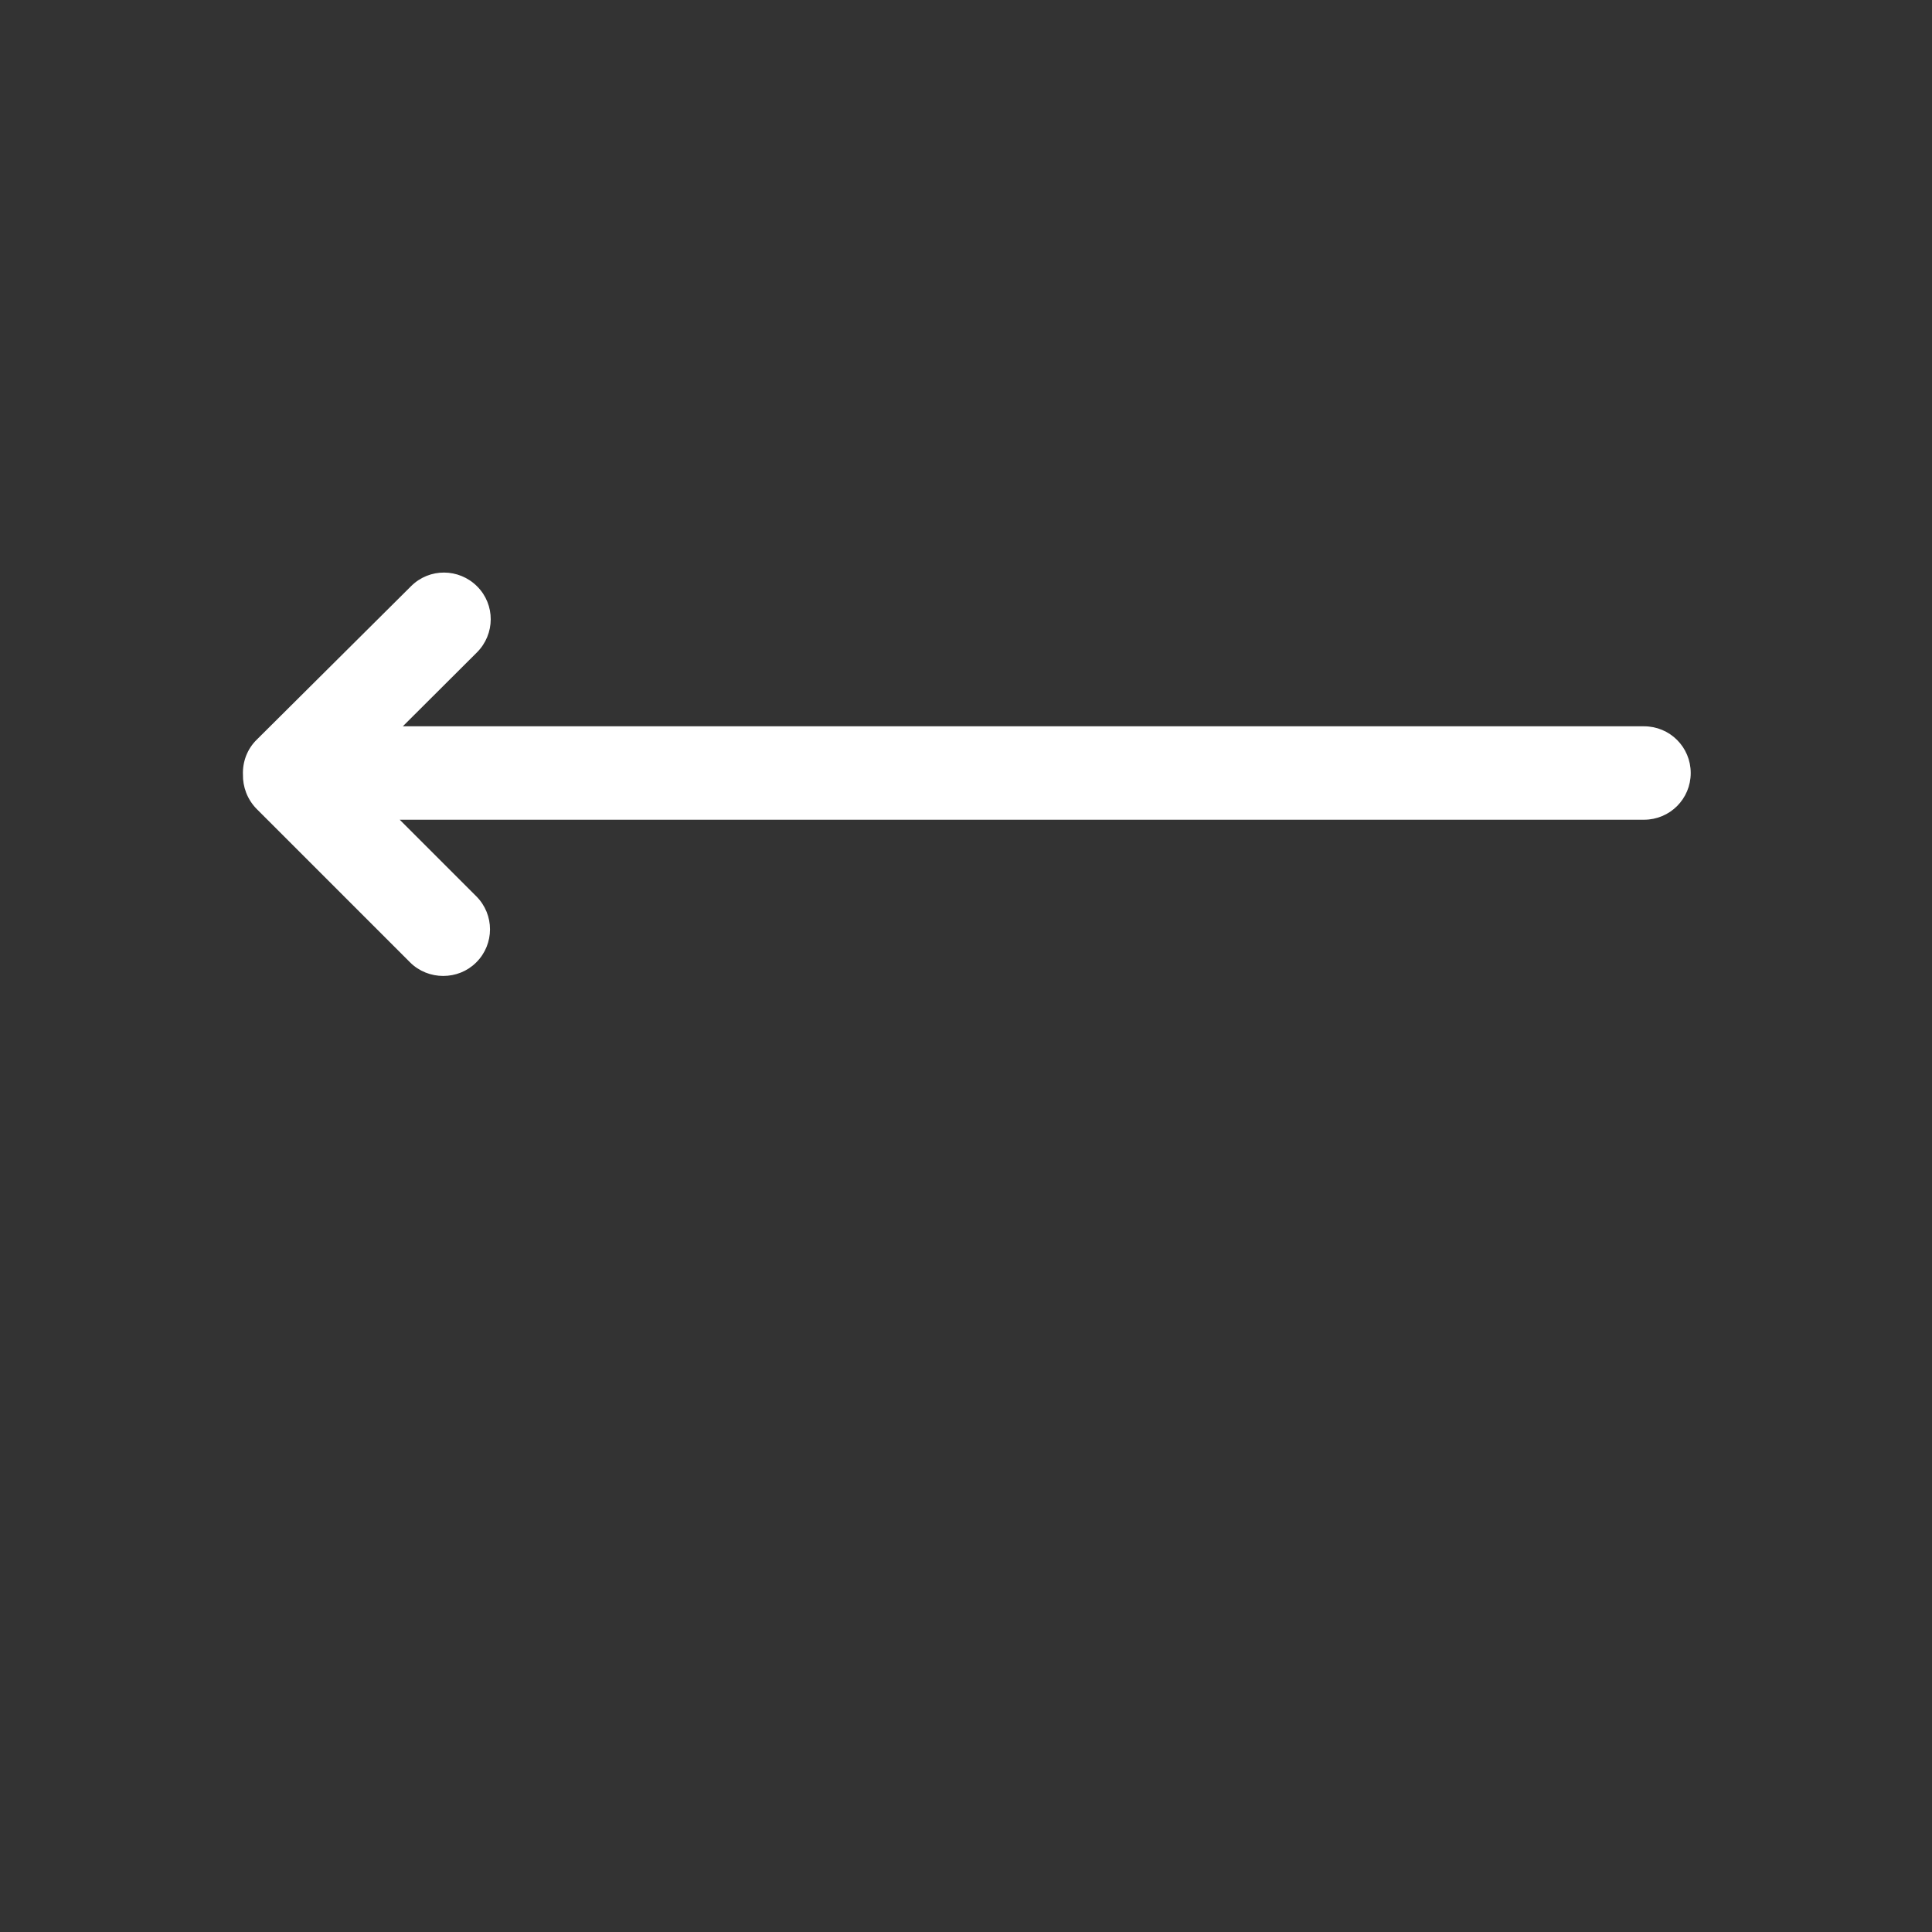 <?xml version="1.0" encoding="UTF-8"?>
<svg width="700pt" height="700pt" version="1.1" viewBox="0 0 700 700" xmlns="http://www.w3.org/2000/svg" xmlns:xlink="http://www.w3.org/1999/xlink">
    <rect x="0" y="0" width="700" height="700" fill="#333333" stroke="none"/>
    <g transform="scale(-1,1) translate(-700,0)">
        <path stroke="white" fill="white" d="m611.48 280.6c0.148-4.481-1.492-8.961-4.852-12.246l-55.926-55.625c-6.422-6.422-16.801-6.348-23.223 0.074s-6.348 16.801 0.074 23.223l27.703 27.625h-450.91c-9.109 0-16.426 7.316-16.426 16.426s7.316 16.426 16.426 16.426h452.03l-28.598 28.598c-6.422 6.422-6.422 16.801 0 23.223 3.211 3.211 7.391 4.777 11.648 4.777 4.18 0 8.438-1.566 11.648-4.777l55.625-55.625c3.285-3.363 4.856-7.766 4.781-12.098z"/>
    </g>
</svg>
